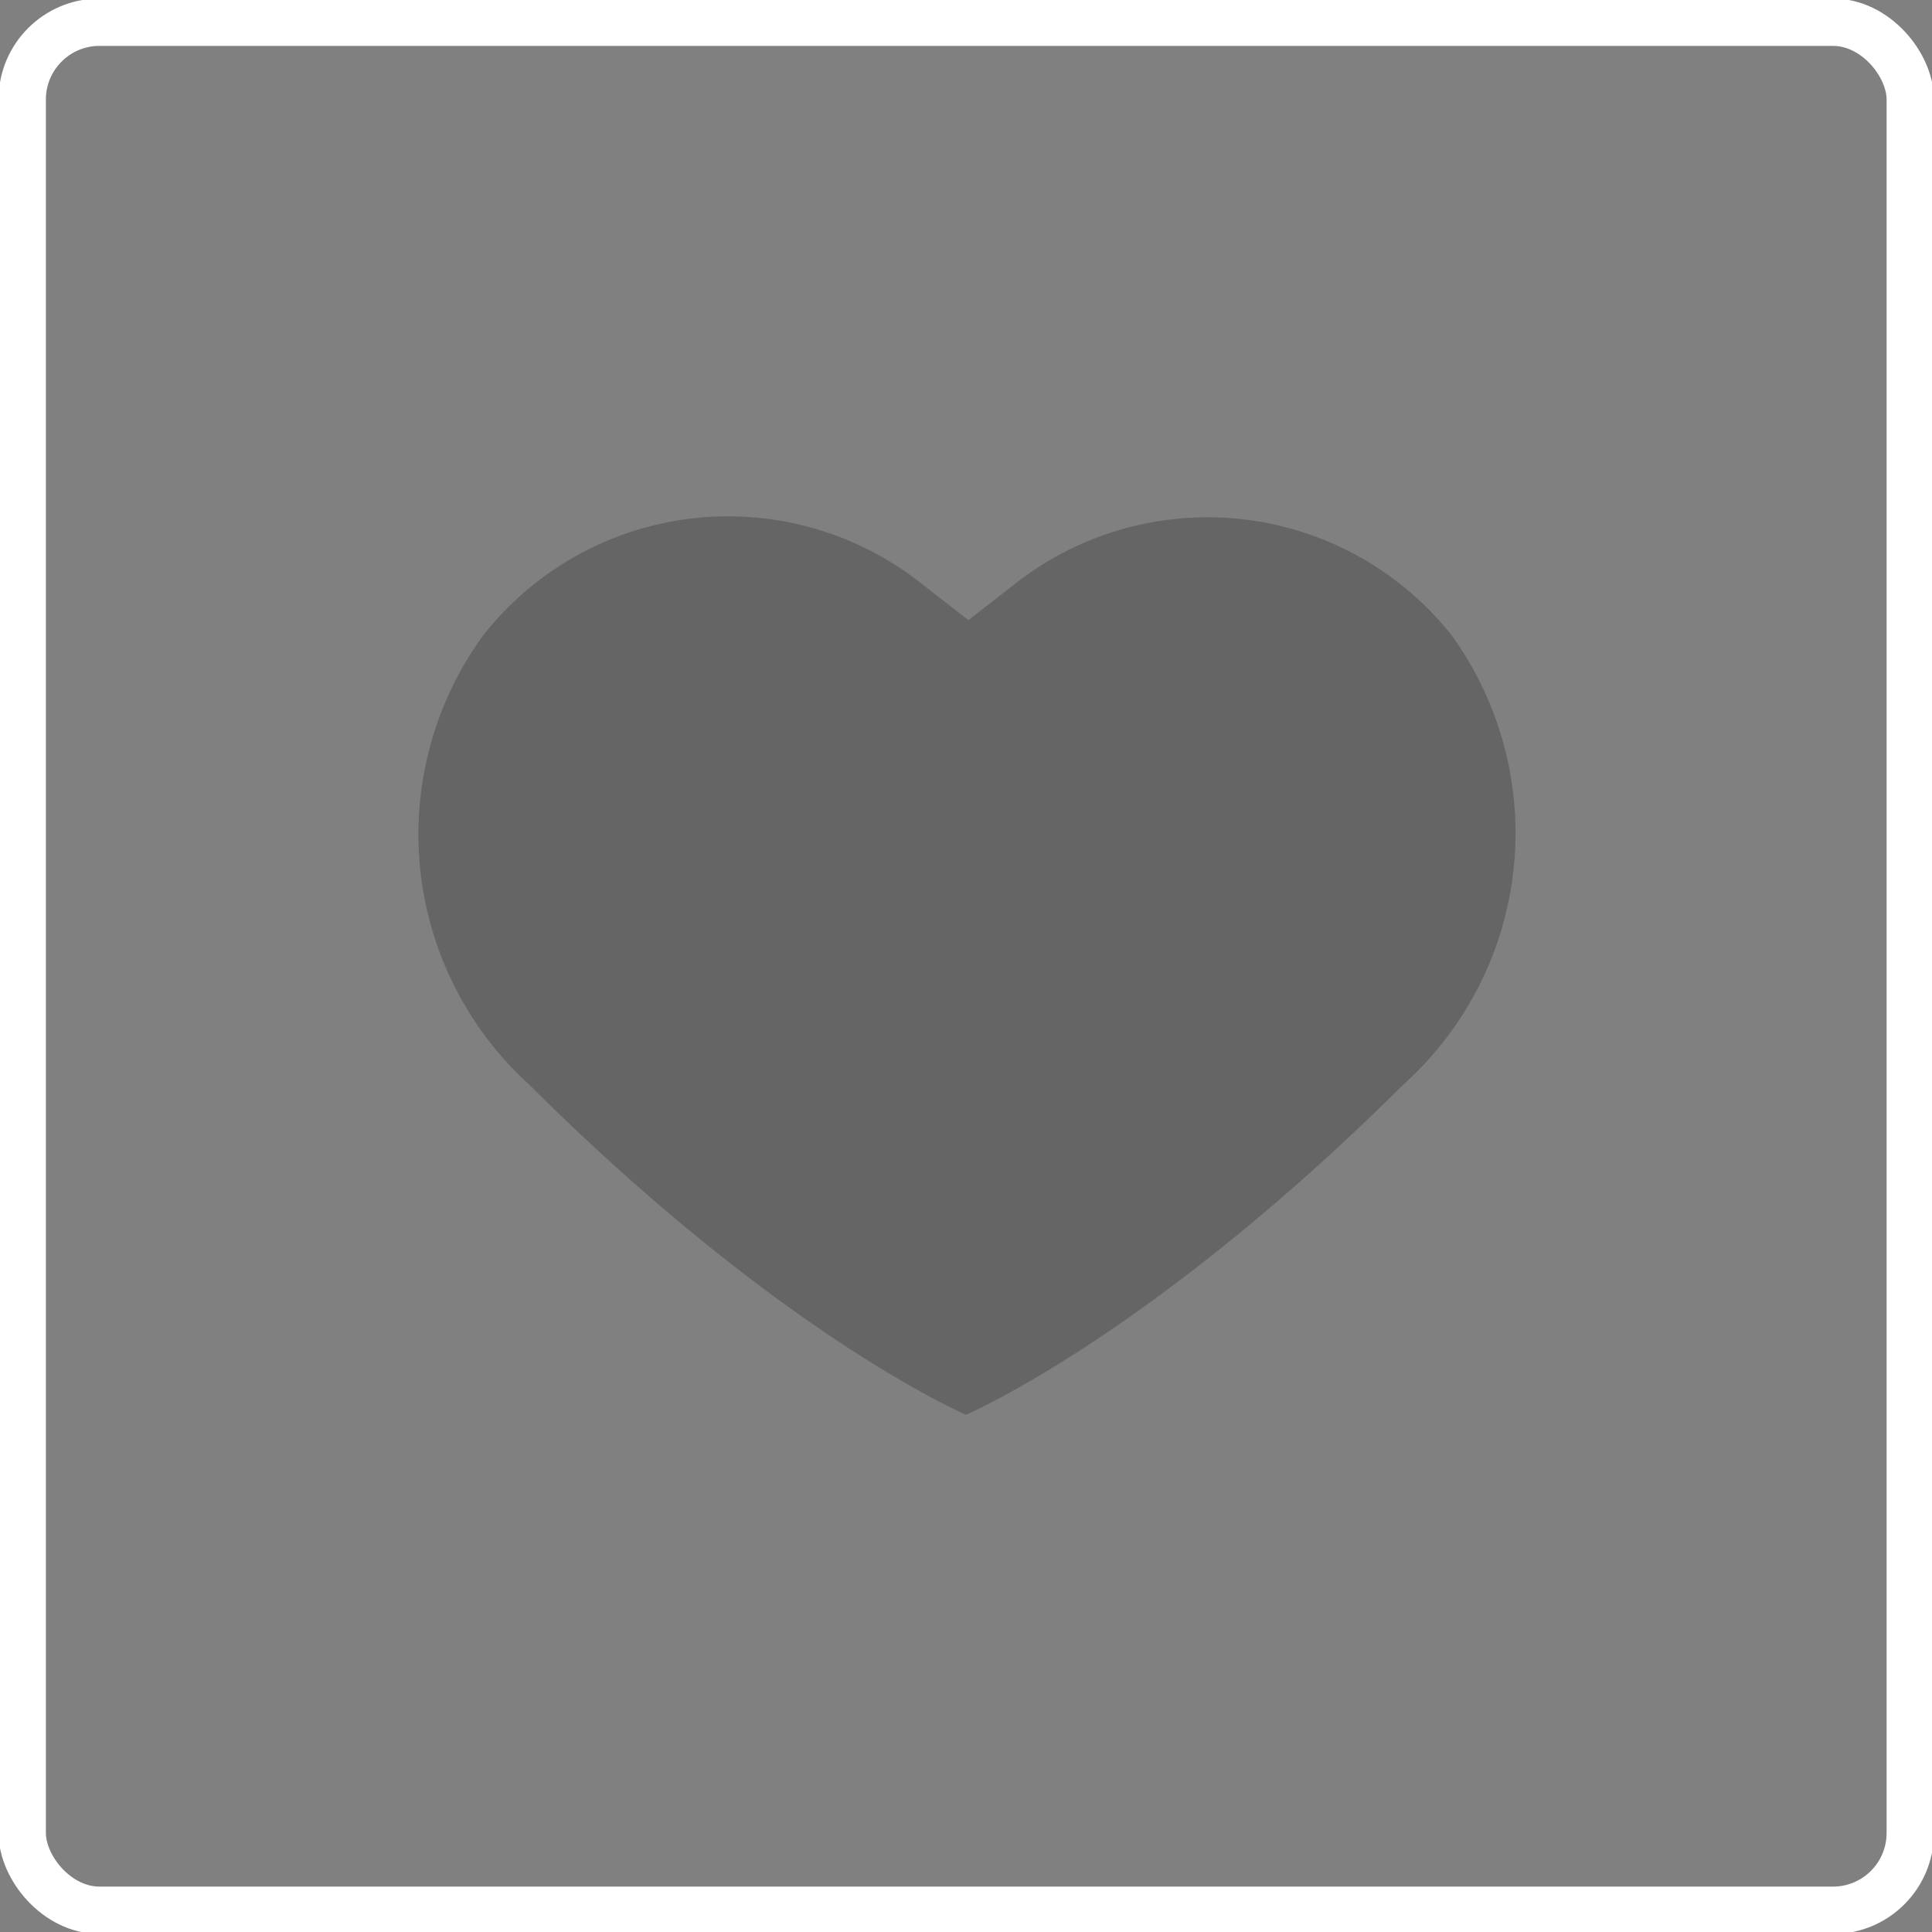 <svg xmlns="http://www.w3.org/2000/svg" viewBox="0 0 40 40">
    <rect x="0" y="0" width="40" height="40" fill="#808080" stroke="none"/>
    <title>favourites_inactive</title>
    <g id="icon">
        <rect x="0.46" y="0.46" width="39.09" height="39.09" rx="1.6" fill="#fff" opacity="0"/>
        <rect x="0.46" y="0.46" width="39.09" height="39.09" rx="1.6" fill="none" stroke="#fff" stroke-miterlimit="10" stroke-width="0.98"/>
        <path d="M20,29.29s3.81-1.62,9.06-6.84a7,7,0,0,0,1-9.29A6.45,6.45,0,0,0,21,12.1l-.95.74-.95-.74A6.45,6.45,0,0,0,10,13.16a7,7,0,0,0,.95,9.29C16.19,27.67,20,29.29,20,29.29Z" fill="#4c4b4b" opacity="0.5"/>
    </g>
</svg>

